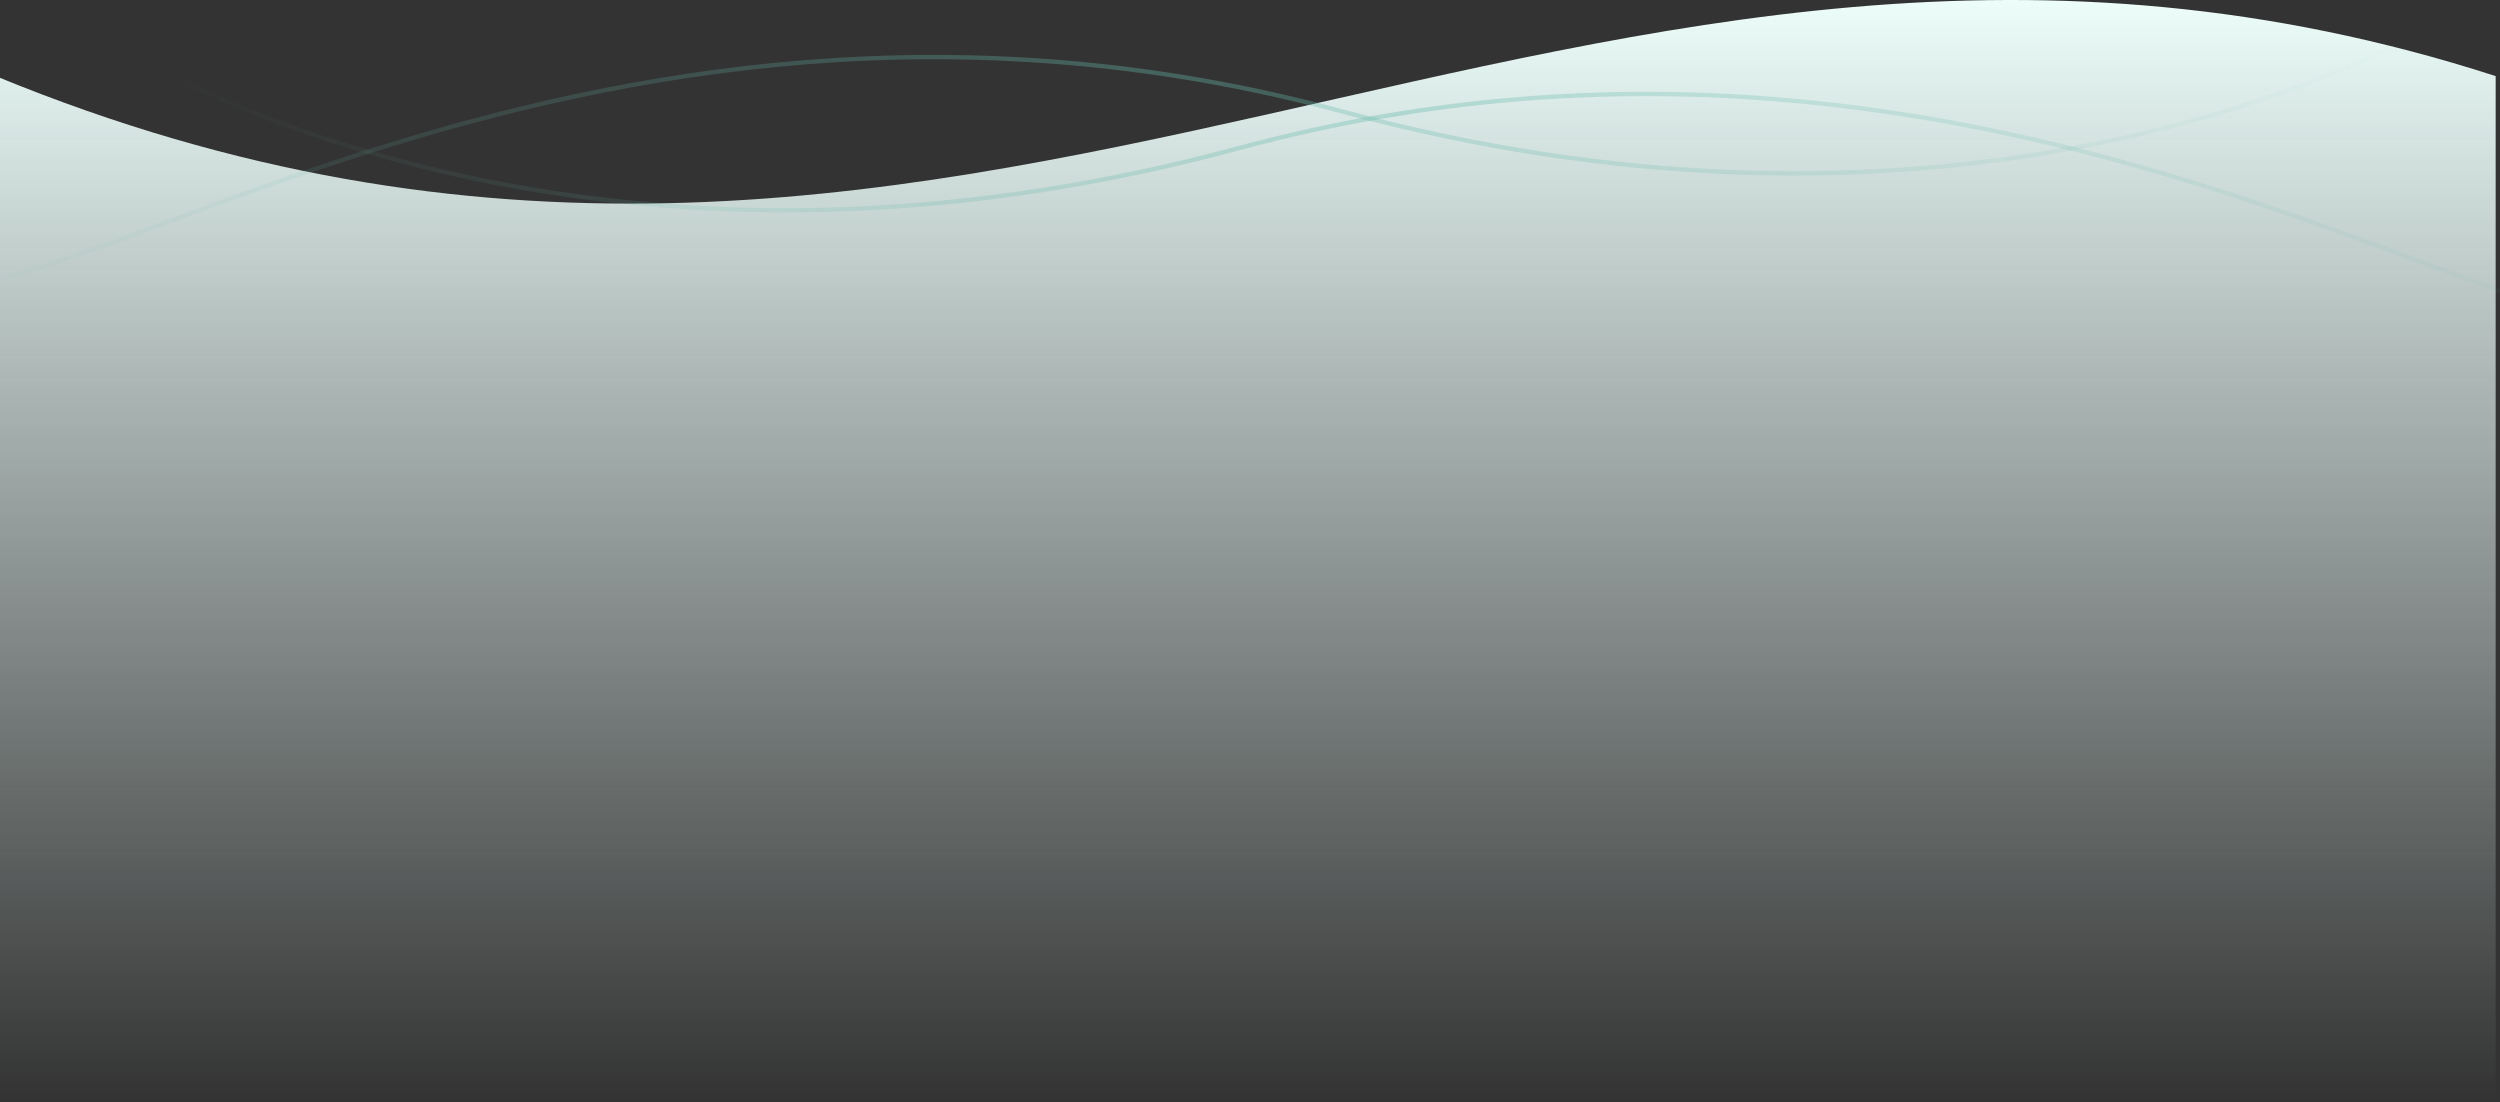 <svg width="1152" height="508" viewBox="0 0 1152 508" fill="none" xmlns="http://www.w3.org/2000/svg">
<rect x="0" y="0" width="1152" height="508" fill="#333333" stroke="none"/>
<path d="M-2 35.066C446.5 219.566 726 -101.934 1150 35.066V507.066H-2V35.066Z" fill="url(#paint0_linear)"/>
<path d="M1231 142C1186 188 926.845 -28.009 570.572 68.344C313.912 137.757 133.249 62.206 79 35" stroke="url(#paint1_linear)" stroke-width="2"/>
<path d="M-42 125C3 171 262.155 -45.009 618.428 51.344C875.088 120.757 1055.75 45.206 1110 18" stroke="url(#paint2_linear)" stroke-width="2"/>
<defs>
<linearGradient id="paint0_linear" x1="574" y1="0" x2="574" y2="507.066" gradientUnits="userSpaceOnUse">
<stop stop-color="#ECFDFA"/>
<stop offset="1" stop-color="#ECFDFA" stop-opacity="0"/>
</linearGradient>
<linearGradient id="paint1_linear" x1="79" y1="35" x2="1231" y2="35" gradientUnits="userSpaceOnUse">
<stop stop-color="#66B9AA" stop-opacity="0"/>
<stop offset="0.49" stop-color="#66B9AA" stop-opacity="0.37"/>
<stop offset="1" stop-color="#66B9AA" stop-opacity="0"/>
</linearGradient>
<linearGradient id="paint2_linear" x1="1110" y1="18" x2="-42" y2="18" gradientUnits="userSpaceOnUse">
<stop stop-color="#66B9AA" stop-opacity="0"/>
<stop offset="0.49" stop-color="#66B9AA" stop-opacity="0.37"/>
<stop offset="1" stop-color="#66B9AA" stop-opacity="0"/>
</linearGradient>
</defs>
</svg>

